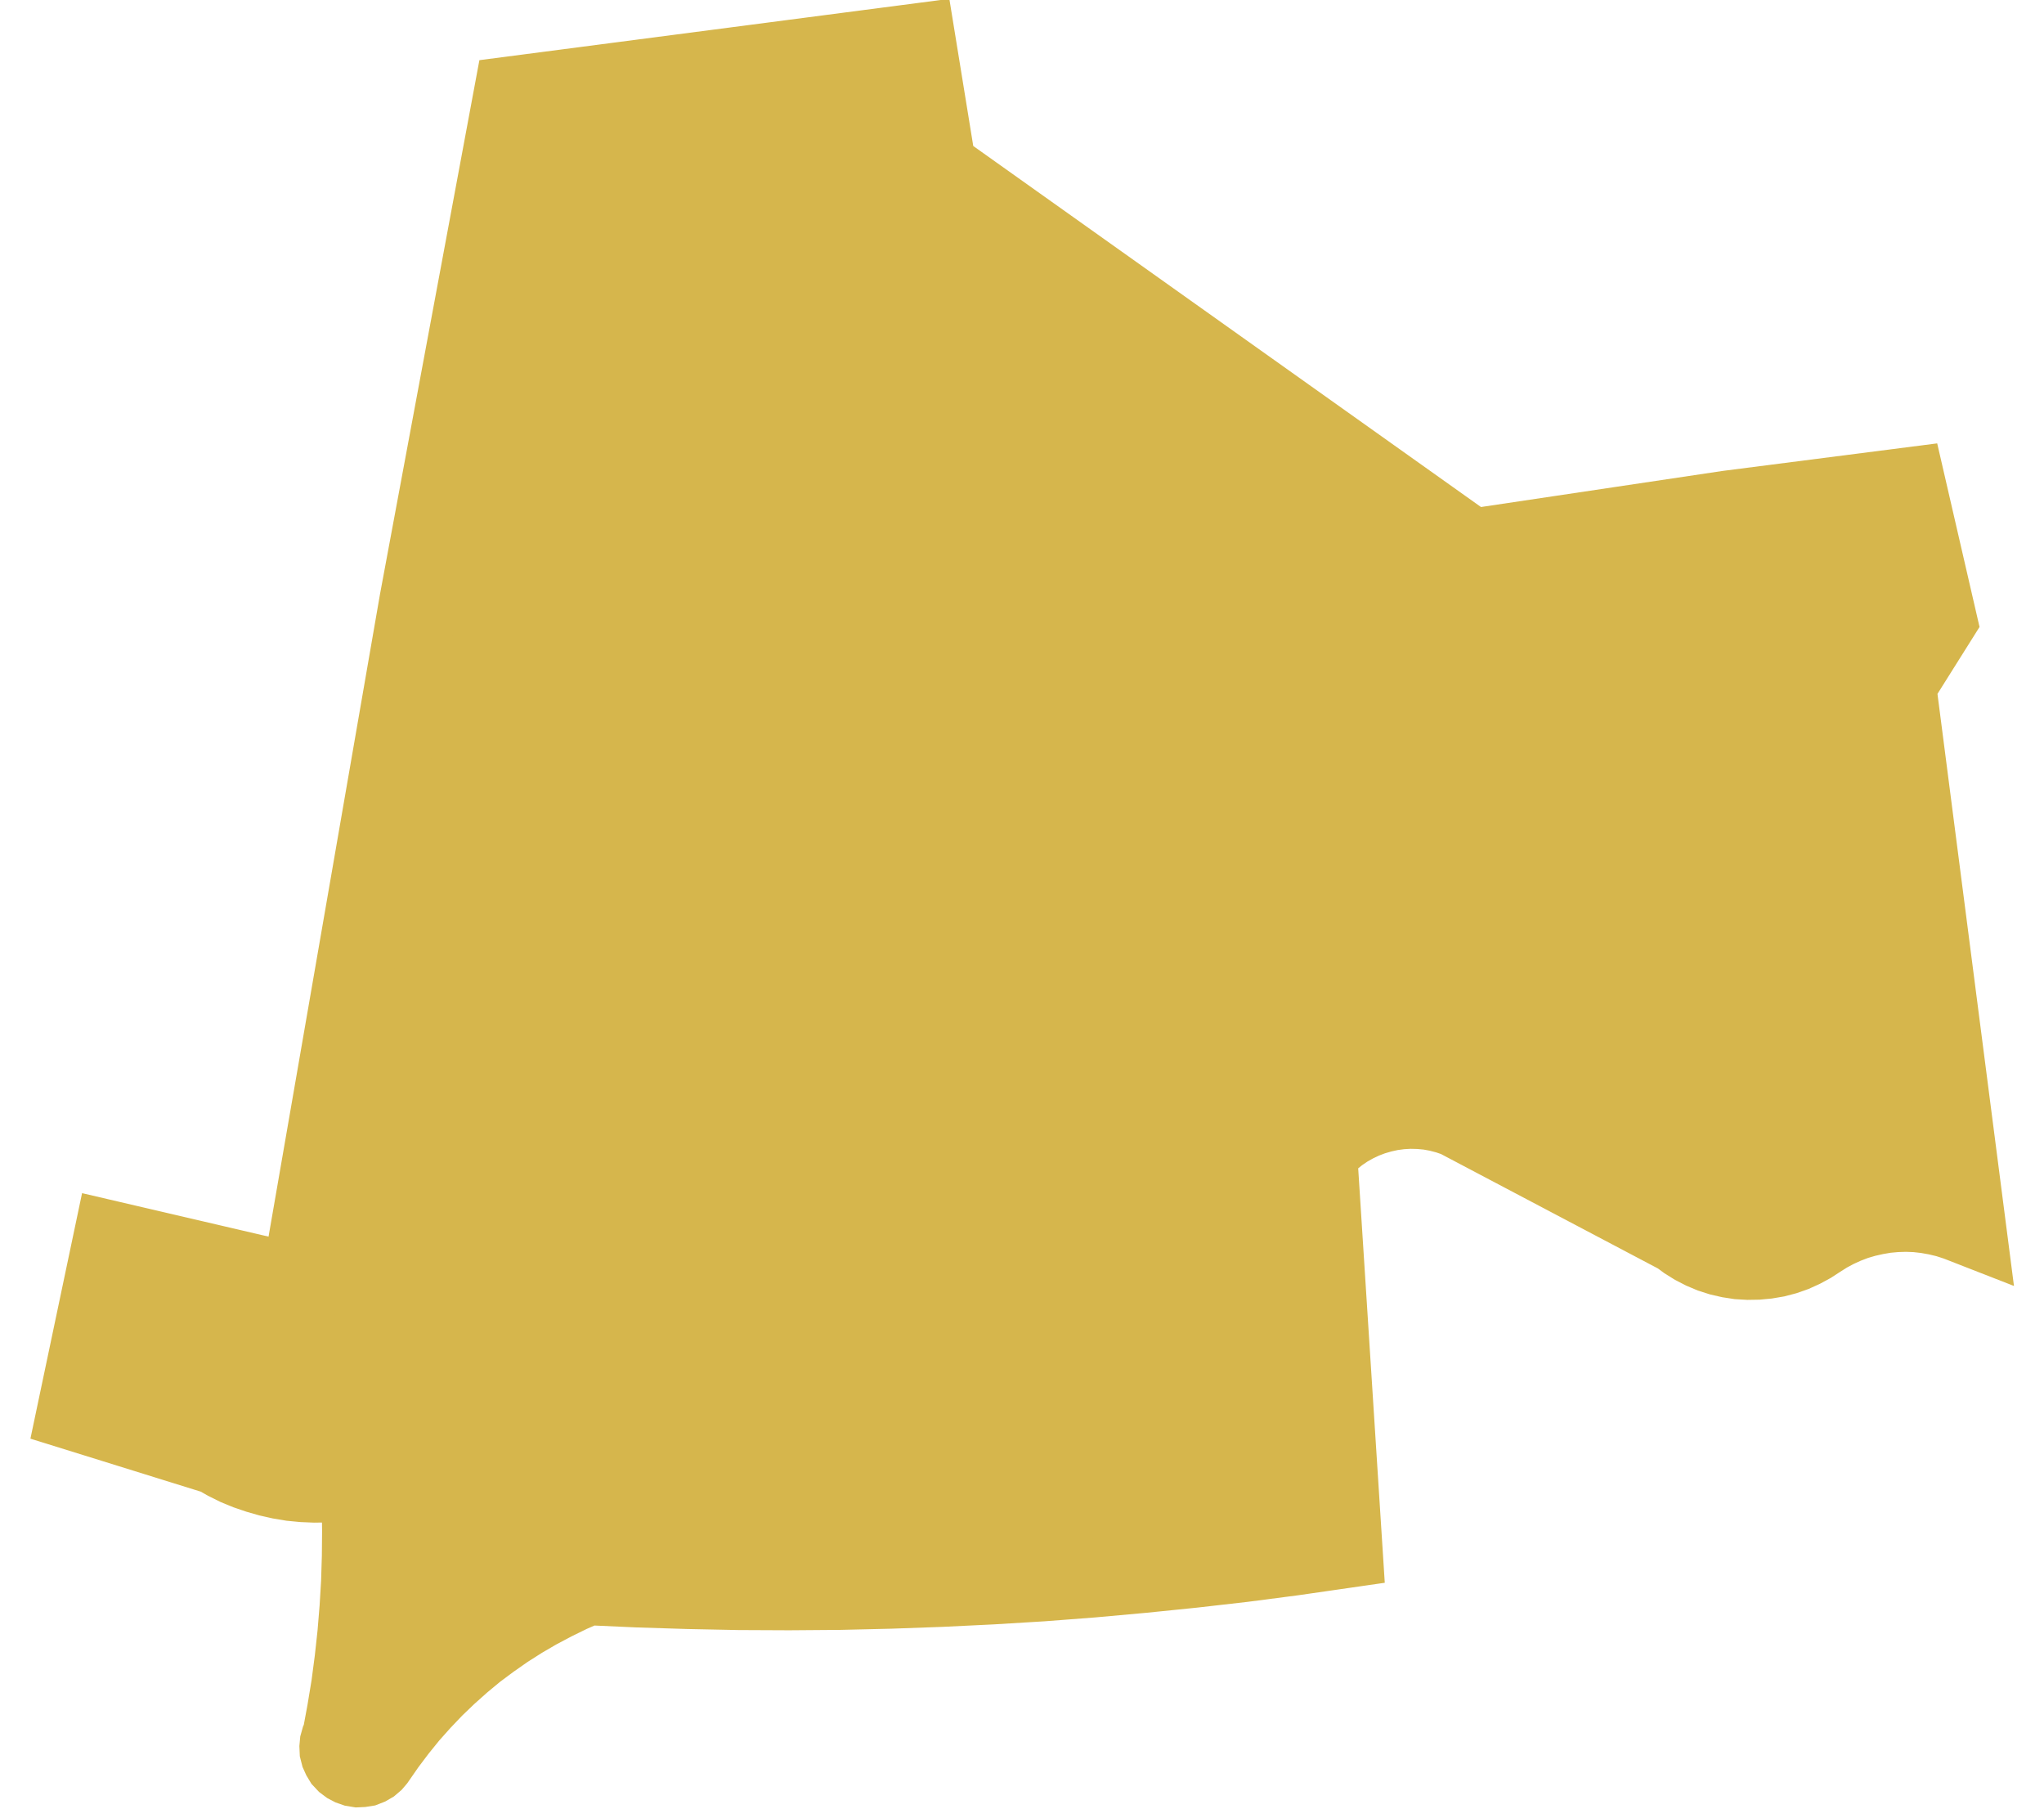 <svg viewBox="0 0 26 23" version="1.1" xmlns="http://www.w3.org/2000/svg" xmlns:xlink="http://www.w3.org/1999/xlink">
    <g id="Page-1" stroke="none" stroke-width="1" fill="none" fill-rule="evenodd">
        <polygon id="Path" stroke="#D6B64C" fill="#D6B64C" fill-rule="nonzero" points="21.981 6.484 24.256 6.192 24.646 7.883 24.126 8.71 25.014 15.581 24.891 15.533 24.767 15.493 24.638 15.462 24.509 15.439 24.378 15.424 24.247 15.419 24.115 15.423 23.984 15.435 23.856 15.457 23.727 15.486 23.601 15.523 23.478 15.57 23.359 15.624 23.243 15.686 23.132 15.756 23.032 15.821 22.927 15.878 22.819 15.927 22.705 15.967 22.591 15.997 22.473 16.017 22.355 16.028 22.236 16.03 22.117 16.023 22 16.005 21.883 15.978 21.77 15.942 21.659 15.895 21.554 15.841 21.453 15.778 21.357 15.707 18.528 14.215 18.414 14.176 18.296 14.145 18.177 14.123 18.055 14.112 17.935 14.109 17.813 14.116 17.693 14.132 17.575 14.158 17.458 14.192 17.345 14.235 17.235 14.287 17.129 14.347 17.029 14.415 16.934 14.491 16.846 14.574 16.763 14.664 17.086 19.699 16.448 19.791 15.811 19.874 15.172 19.947 14.533 20.012 13.893 20.07 13.252 20.119 12.61 20.158 11.968 20.189 11.325 20.212 10.683 20.227 10.041 20.232 9.396 20.229 8.755 20.216 8.112 20.196 7.469 20.167 7.253 20.261 7.043 20.364 6.835 20.474 6.631 20.593 6.433 20.719 6.24 20.854 6.052 20.994 5.871 21.144 5.695 21.301 5.526 21.463 5.363 21.634 5.207 21.809 5.058 21.993 4.917 22.18 4.783 22.373 4.754 22.407 4.72 22.436 4.682 22.458 4.641 22.474 4.597 22.481 4.553 22.483 4.51 22.476 4.467 22.461 4.429 22.441 4.393 22.414 4.363 22.382 4.34 22.344 4.322 22.304 4.311 22.261 4.309 22.216 4.313 22.173 4.325 22.13 4.344 22.09 4.404 21.766 4.458 21.439 4.501 21.112 4.537 20.782 4.564 20.454 4.584 20.122 4.594 19.792 4.597 19.463 4.592 19.131 4.578 18.801 4.436 18.83 4.291 18.85 4.146 18.861 4 18.863 3.855 18.857 3.71 18.843 3.566 18.819 3.424 18.787 3.284 18.747 3.146 18.7 3.012 18.645 2.881 18.58 2.755 18.508 0.97 17.953 1.428 15.776 3.818 16.333 5.326 7.643 6.523 1.214 11.66 0.544 11.92 2.143 18.713 6.972"></polygon>
    </g>
</svg>
